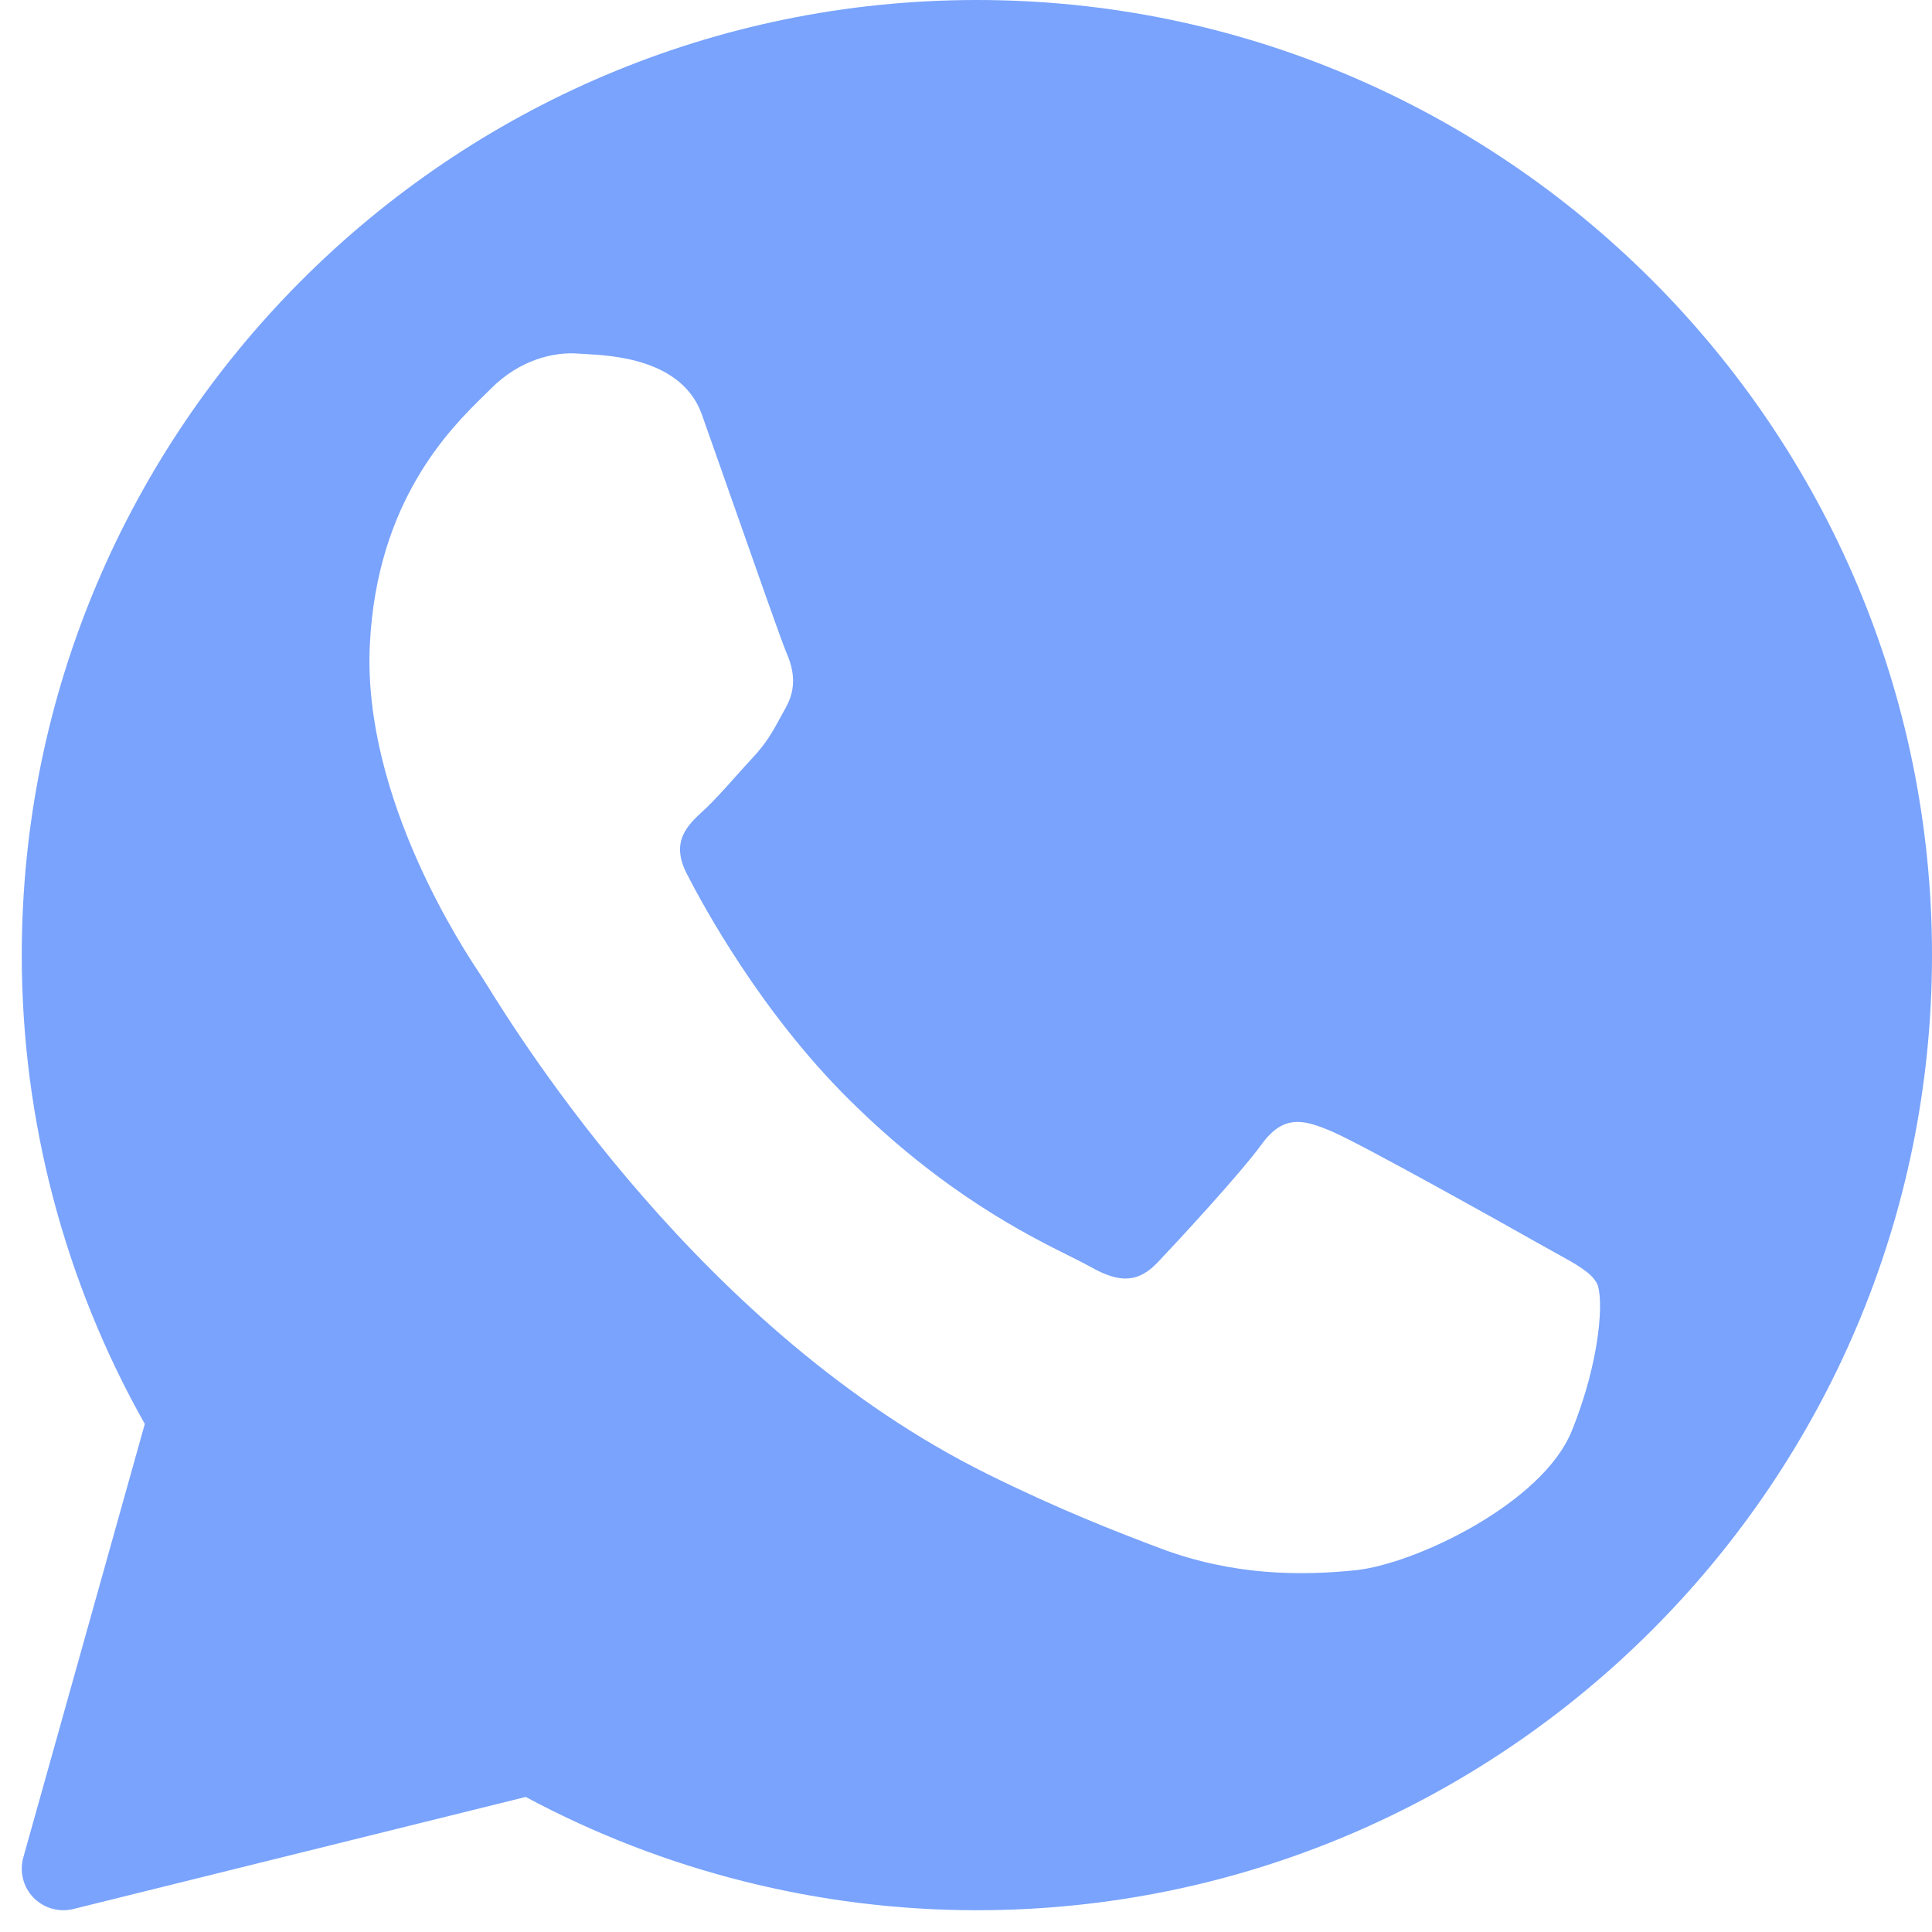<svg width="64" height="64" viewBox="0 0 64 64" fill="none" xmlns="http://www.w3.org/2000/svg">
<path fill-rule="evenodd" clip-rule="evenodd" d="M0.721 31.639C0.721 14.194 14.915 0 32.361 0C49.806 0 64 14.194 64 31.639C64 49.085 49.806 63.279 32.361 63.279C27.147 63.279 21.992 61.983 17.416 59.526L2.427 63.239C2.318 63.265 2.207 63.279 2.097 63.279C1.73 63.279 1.372 63.132 1.109 62.861C0.768 62.51 0.64 62.004 0.772 61.532L4.797 47.17C2.129 42.444 0.721 37.087 0.721 31.639ZM52.061 47.415C51.089 49.799 46.88 51.815 44.895 52.017C43.113 52.198 40.868 52.204 38.449 51.295C36.982 50.742 35.101 50.013 32.703 48.825C23.296 44.164 17.251 34.434 16.097 32.576C16.015 32.444 15.957 32.352 15.925 32.304L15.916 32.29C15.404 31.524 12.007 26.442 12.251 21.364C12.482 16.58 14.926 14.185 16.051 13.083C16.128 13.008 16.198 12.939 16.261 12.876C17.253 11.881 18.376 11.675 19.061 11.708C19.13 11.714 19.224 11.719 19.339 11.725C20.28 11.773 22.596 11.892 23.251 13.733C23.505 14.447 23.879 15.511 24.271 16.629C25.044 18.831 25.89 21.242 26.042 21.596C26.274 22.128 26.415 22.744 26.041 23.42C25.986 23.52 25.935 23.614 25.886 23.704C25.603 24.225 25.396 24.607 24.932 25.103C24.749 25.3 24.559 25.511 24.37 25.723C23.998 26.139 23.626 26.555 23.305 26.849C22.765 27.343 22.204 27.878 22.752 28.947C23.3 30.015 25.196 33.514 28.116 36.414C31.251 39.529 34.041 40.917 35.456 41.621C35.733 41.759 35.957 41.871 36.121 41.964C37.121 42.533 37.725 42.475 38.356 41.811C38.988 41.145 41.068 38.902 41.801 37.897C42.534 36.892 43.211 37.095 44.136 37.488C45.061 37.879 49.986 40.632 50.987 41.202C51.183 41.313 51.367 41.415 51.538 41.508C52.234 41.892 52.706 42.151 52.896 42.509C53.133 42.952 53.032 45.032 52.061 47.415Z" fill="#79A3FC"/>
</svg>
